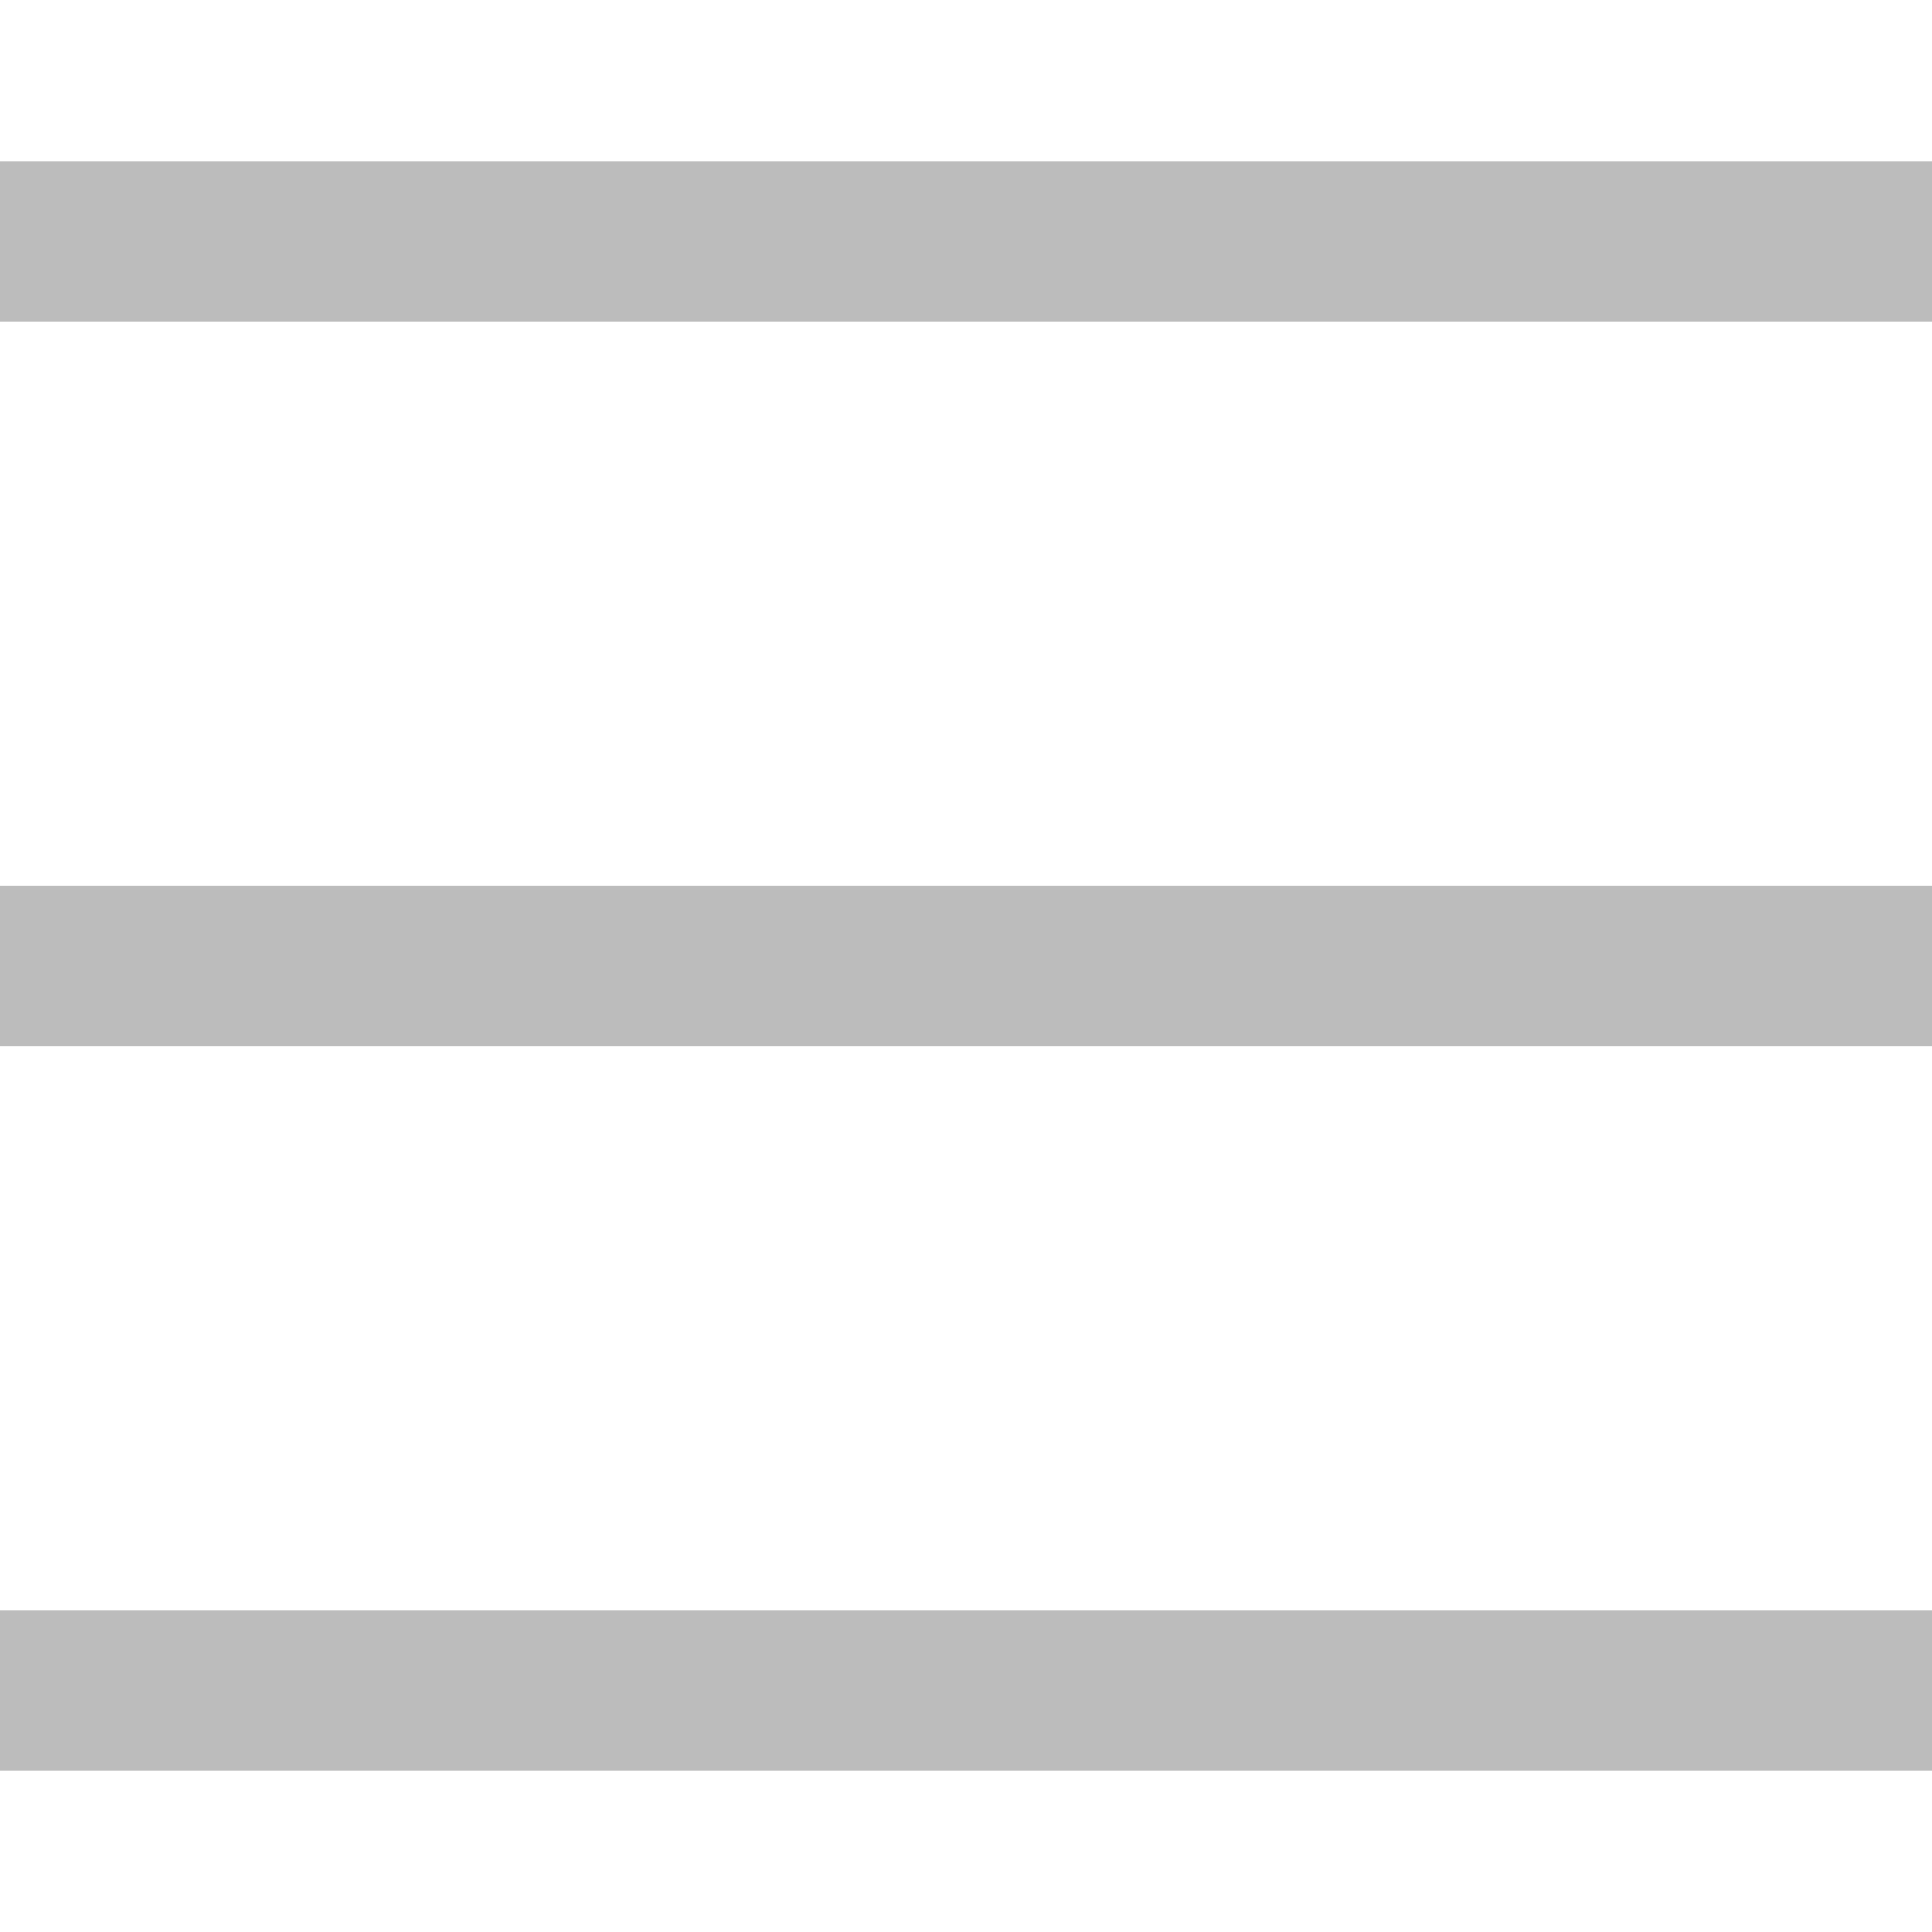<!-- 
    xmlns : indica el espacio de nombres empleado en el dibujo, es siempre 'https://www.w3.org/2000/svg.' Este atributo es obligatorio cuando la imagen SVG se encuentra en un fichero aparte (con la extensión .svg), pero este atributo es optativo cuando la imagen SVG está incluida en una página web.

    viewBox establece la porción del plano SVG que muestra la imagen. Este atributo se establece con cuatro valores:
    primer valor: abcisa (X) de la esquina superior izquierda de la porción del plano que muestra la imagen
    segundo valor: ordenada (Y) de la esquina superior izquierda de la porción del plano que muestra la imagen
    tercer valor: ancho de la porción del plano que muestra la imagen
    cuarto valor: alto de la porción del plano que muestra la imagen

    width y height establecen el ancho y el alto de la imagen en la pagina web

    fill : para el color de relleno de figuras cerradas
    stroke-width : establece el grosor del trazo
    
    terminaciones del trazo:
    stroke-linecap= "butt"   :  recto
    stroke-linecap= "round"   :  redondo
    stroke-linecap= "square"   :  recto (pero hace que la linea se prolonge un poco)
-->



<svg id="menu-24" 

fill= "#BCBCBC"
stroke-width="10"
xmlns="http://www.w3.org/2000/svg"  
viewBox="0 0 24 24" 
width="24px" height="24px">

<path d="M 0 2 L 0 4 L 24 4 L 24 2 Z M 0 11 L 0 13 L 24 13 L 24 11 Z M 0 20 L 0 22 L 24 22 L 24 20 Z"/>

</svg>